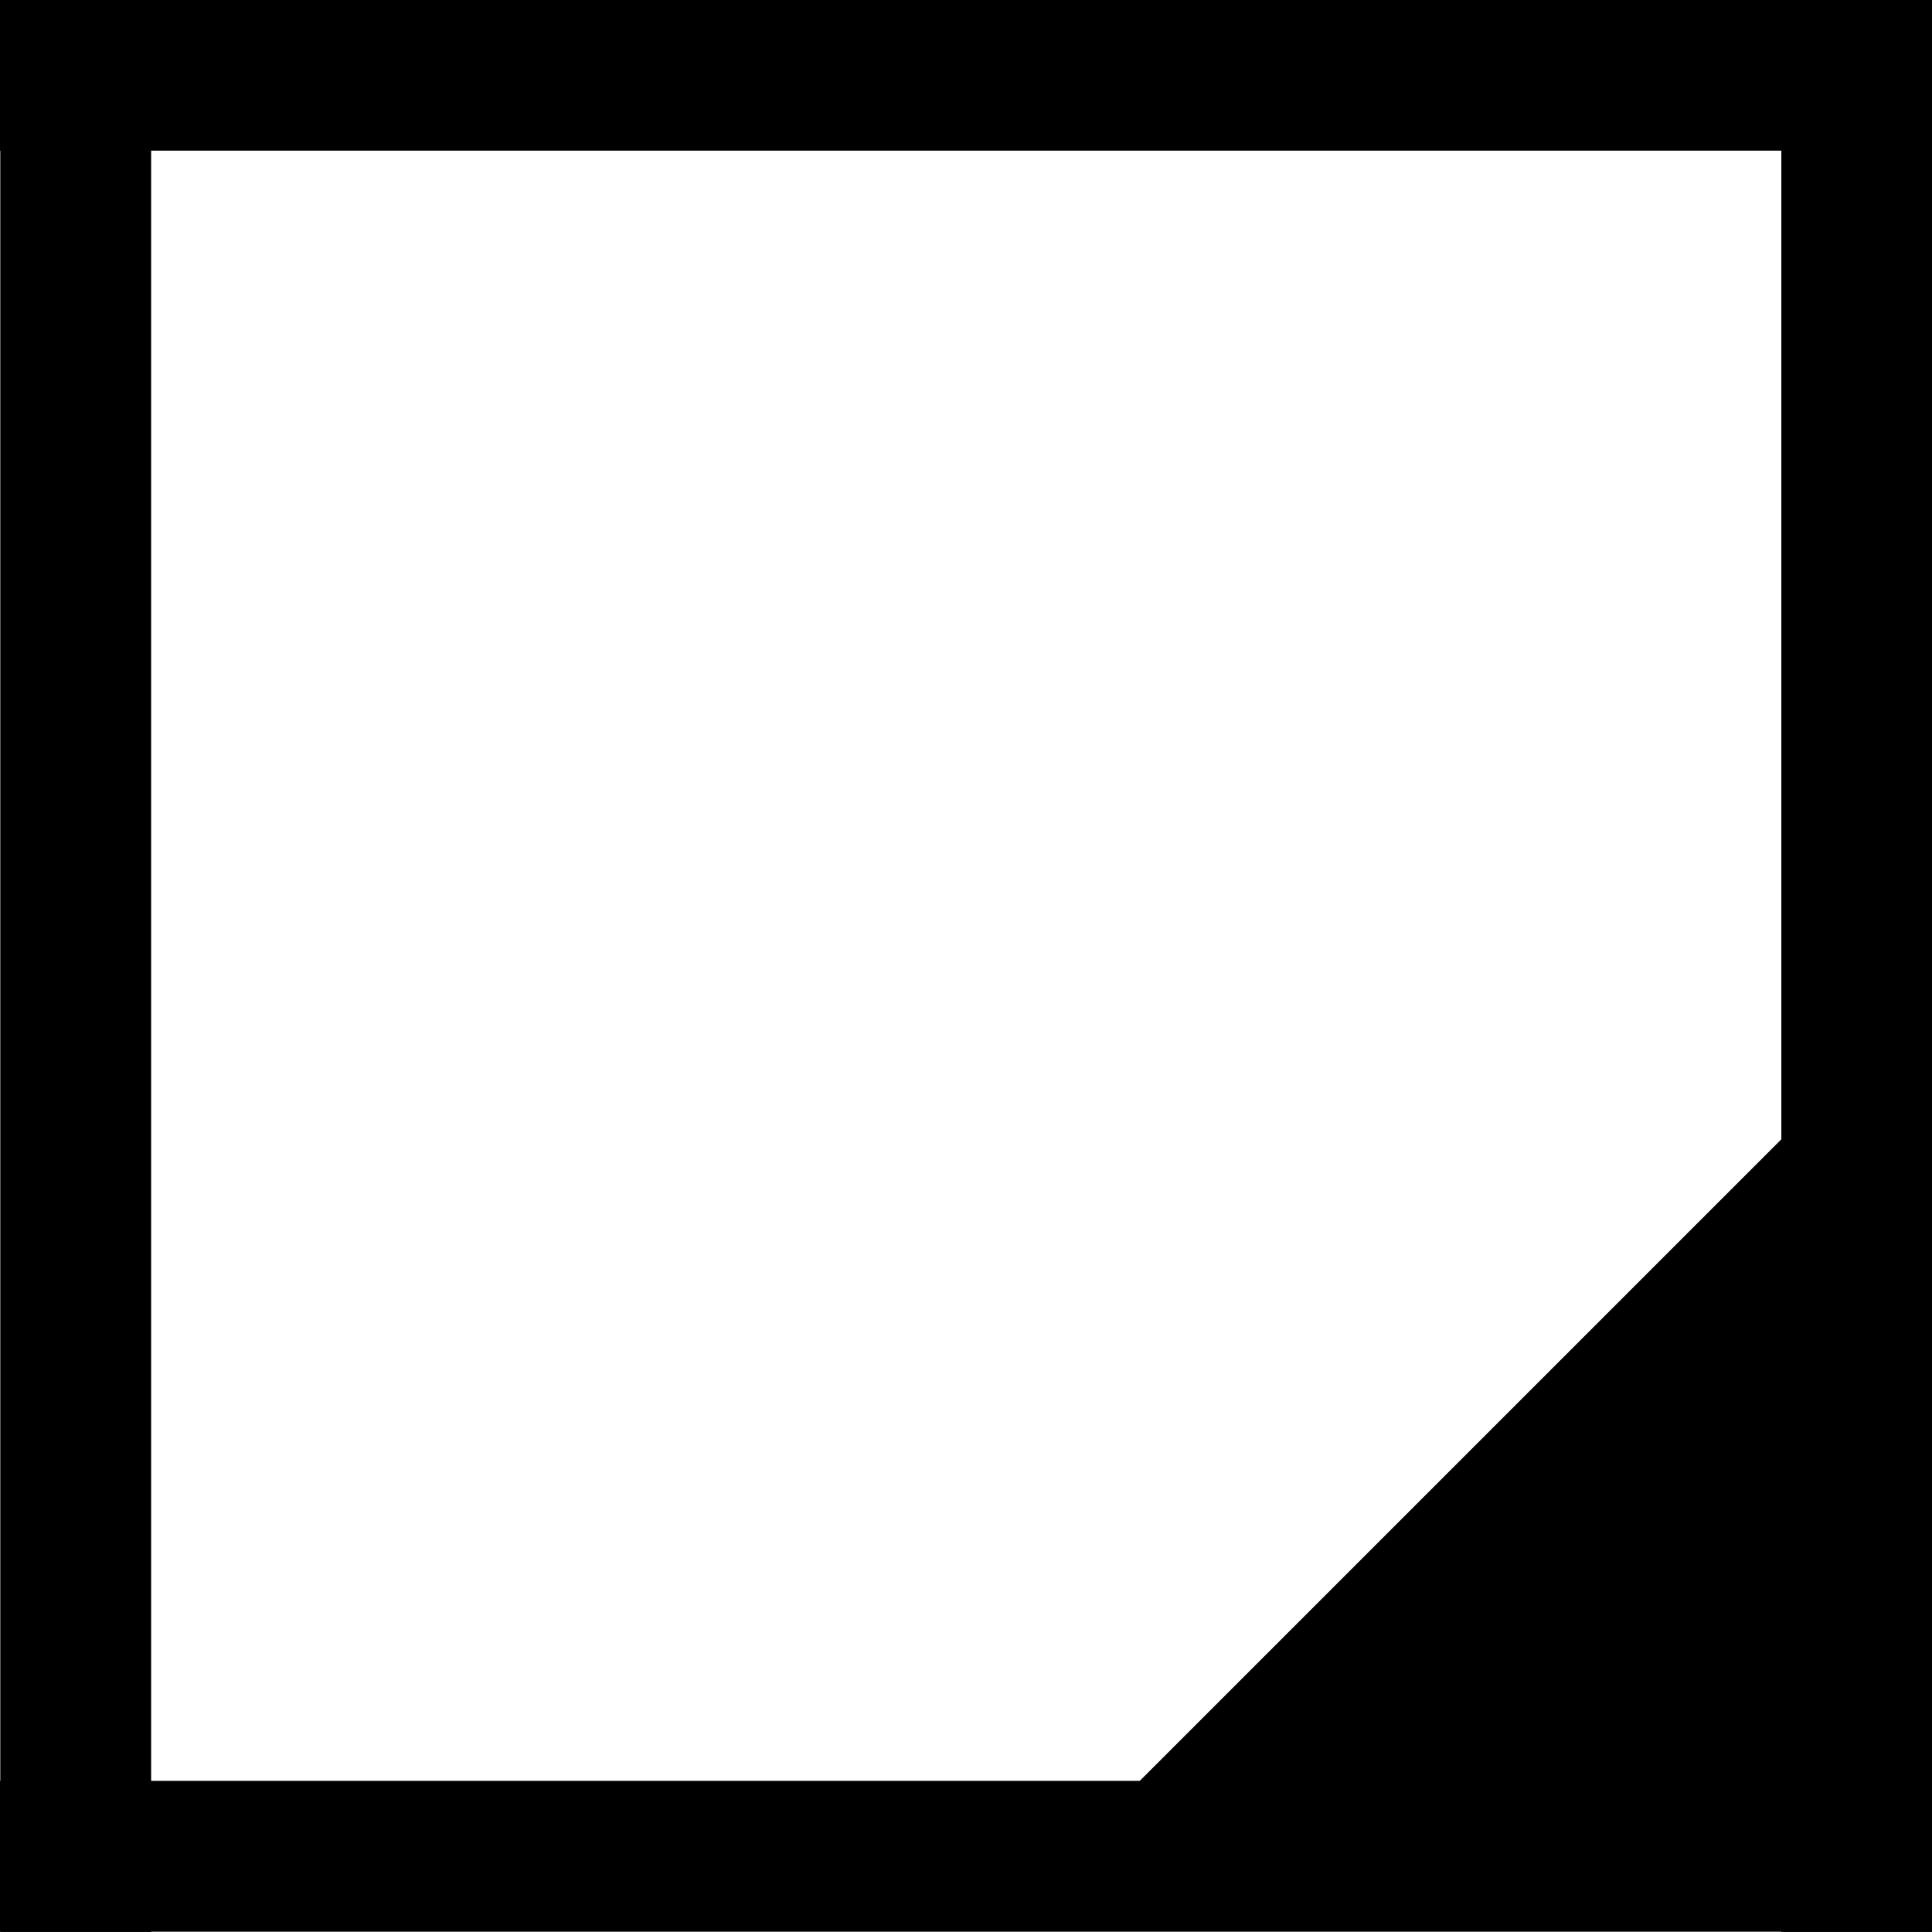 <?xml version="1.0" encoding="UTF-8" standalone="no"?>
<!DOCTYPE svg PUBLIC "-//W3C//DTD SVG 1.1//EN" "http://www.w3.org/Graphics/SVG/1.1/DTD/svg11.dtd">
<svg width="100%" height="100%" viewBox="0 0 512 512" version="1.1" xmlns="http://www.w3.org/2000/svg" xmlns:xlink="http://www.w3.org/1999/xlink" xml:space="preserve" xmlns:serif="http://www.serif.com/" style="fill-rule:evenodd;clip-rule:evenodd;stroke-linejoin:round;stroke-miterlimit:2;">
    <g transform="matrix(7.0804e-17,1.61,-0.533,-8.3223e-17,121.067,-16.101)">
        <rect x="10" y="152" width="318" height="75"/>
    </g>
    <g transform="matrix(7.0804e-17,1.61,-0.533,-8.3223e-17,593.067,-16.101)">
        <rect x="10" y="152" width="318" height="75"/>
    </g>
    <g transform="matrix(1.61,2.77839e-17,-1.1588e-16,0.533,-16.101,390.933)">
        <rect x="10" y="152" width="318" height="75"/>
    </g>
    <g transform="matrix(1.61,2.77839e-17,-1.1588e-16,0.533,-16.101,-81.067)">
        <rect x="10" y="152" width="318" height="75"/>
    </g>
    <g transform="matrix(1,0,0,1,1,1)">
        <path d="M300,472L472,300L472,472L300,472Z"/>
    </g>
</svg>
